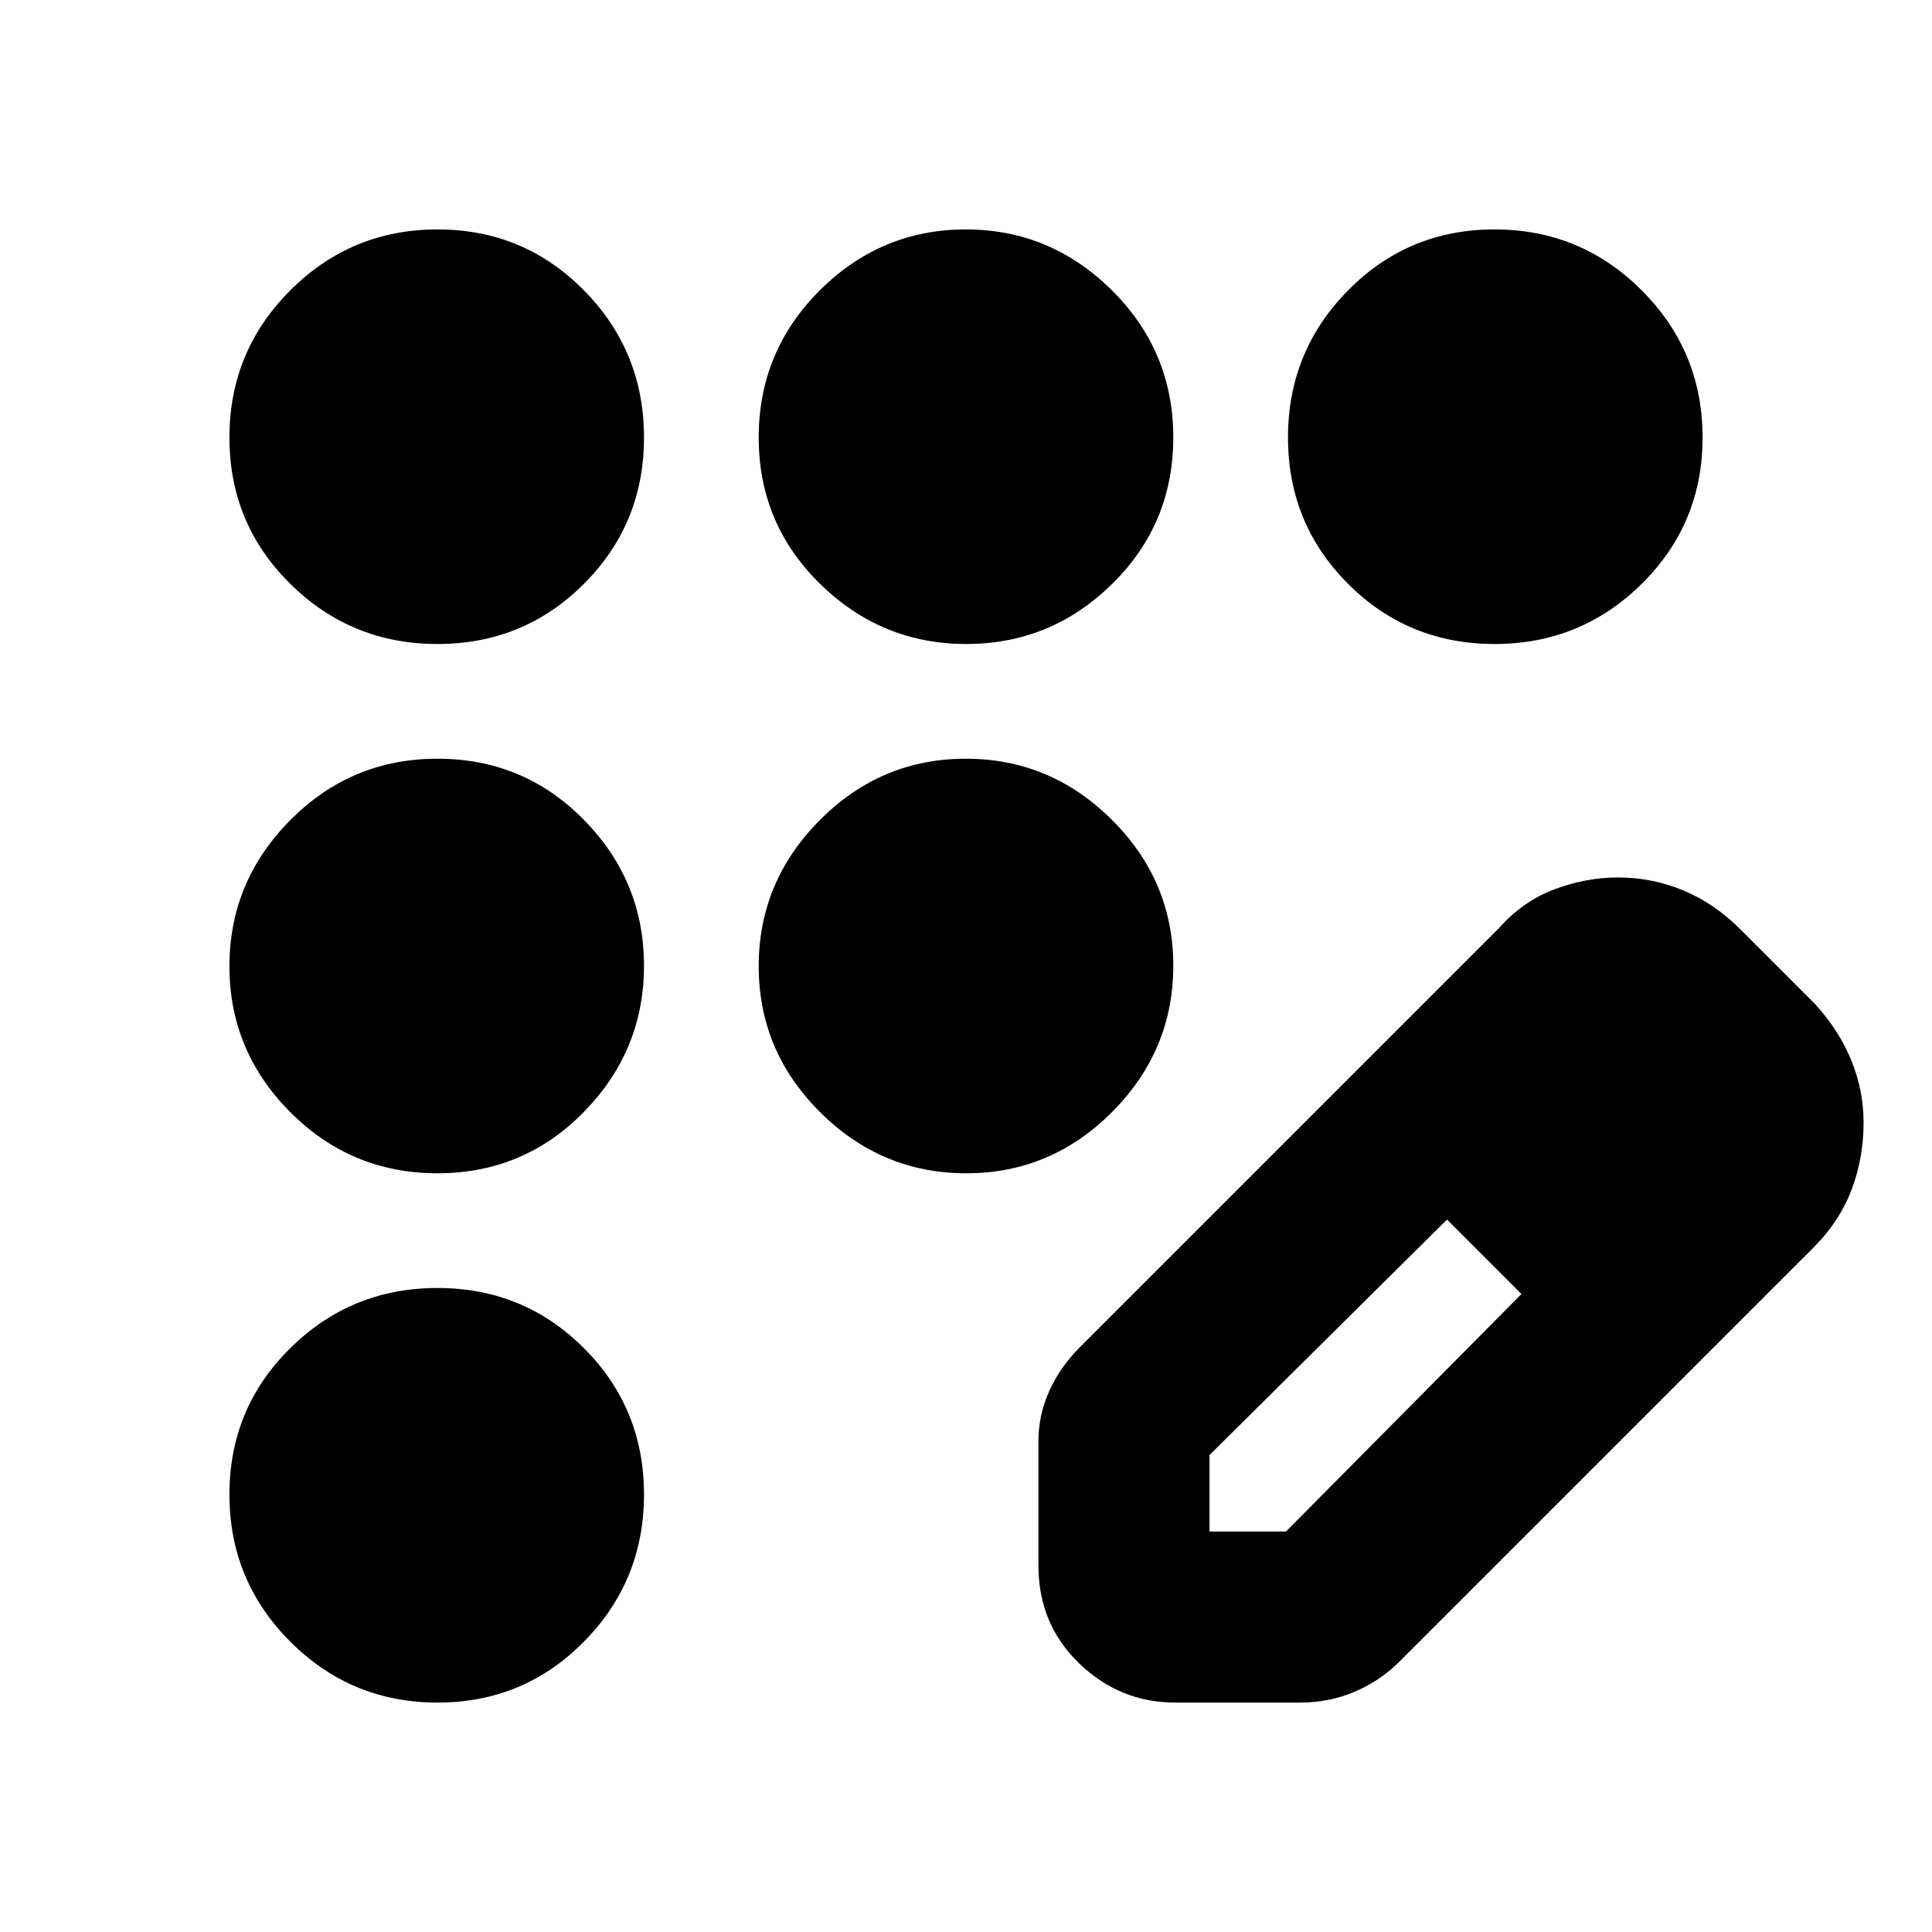 <svg xmlns="http://www.w3.org/2000/svg" height="24" viewBox="0 -960 960 960" width="24"><path d="M217.39-114q-42.88 0-73.13-30.26Q114-174.51 114-217.39q0-42.88 30.26-72.74Q174.51-320 217.39-320q42.88 0 72.74 29.87Q320-260.27 320-217.39q0 42.88-29.87 73.13Q260.27-114 217.39-114Zm0-263q-42.88 0-73.13-30.37Q114-437.73 114-479.87q0-42.13 30.26-72.63 30.25-30.5 73.13-30.5 42.88 0 72.74 30.37Q320-522.27 320-480.13q0 42.13-29.87 72.63-29.86 30.5-72.74 30.5Zm0-263q-42.88 0-73.13-29.87Q114-699.73 114-742.61q0-42.88 30.26-73.13Q174.51-846 217.39-846q42.88 0 72.74 30.26Q320-785.49 320-742.61q0 42.88-29.87 72.74Q260.27-640 217.39-640Zm262.74 0q-42.13 0-72.63-29.87-30.5-29.86-30.5-72.74 0-42.88 30.37-73.13Q437.73-846 479.87-846q42.13 0 72.63 30.26 30.5 30.25 30.5 73.13 0 42.88-30.37 72.74Q522.27-640 480.13-640Zm262.48 0q-42.88 0-72.74-29.87Q640-699.73 640-742.61q0-42.88 29.87-73.13Q699.73-846 742.61-846q42.88 0 73.13 30.26Q846-785.49 846-742.61q0 42.88-30.26 72.74Q785.49-640 742.61-640ZM480.13-377q-42.13 0-72.63-30.37-30.5-30.36-30.5-72.5 0-42.13 30.37-72.63 30.36-30.5 72.5-30.5 42.13 0 72.63 30.37 30.5 30.36 30.5 72.5 0 42.13-30.37 72.63-30.36 30.5-72.5 30.5ZM516-182v-62q0-13 5.5-25.07T537-291l208-208q11.83-13.29 27.52-19.15Q788.2-524 803.89-524q17.11 0 32.66 6.5Q852.1-511 865-498l37 37q11.82 13 17.91 27.92 6.09 14.91 6.09 30.83 0 17.25-5.74 32.83Q914.53-353.84 902-341L694-133q-9.57 9-21.79 14-12.21 5-26.21 5h-62q-27.6 0-47.8-19.5Q516-153 516-182Zm325-220-37-37 37 37ZM601-199h38l117-118-18-19-19-18-118 117v38Zm137-137-19-18 37 37-18-19Z"/></svg>